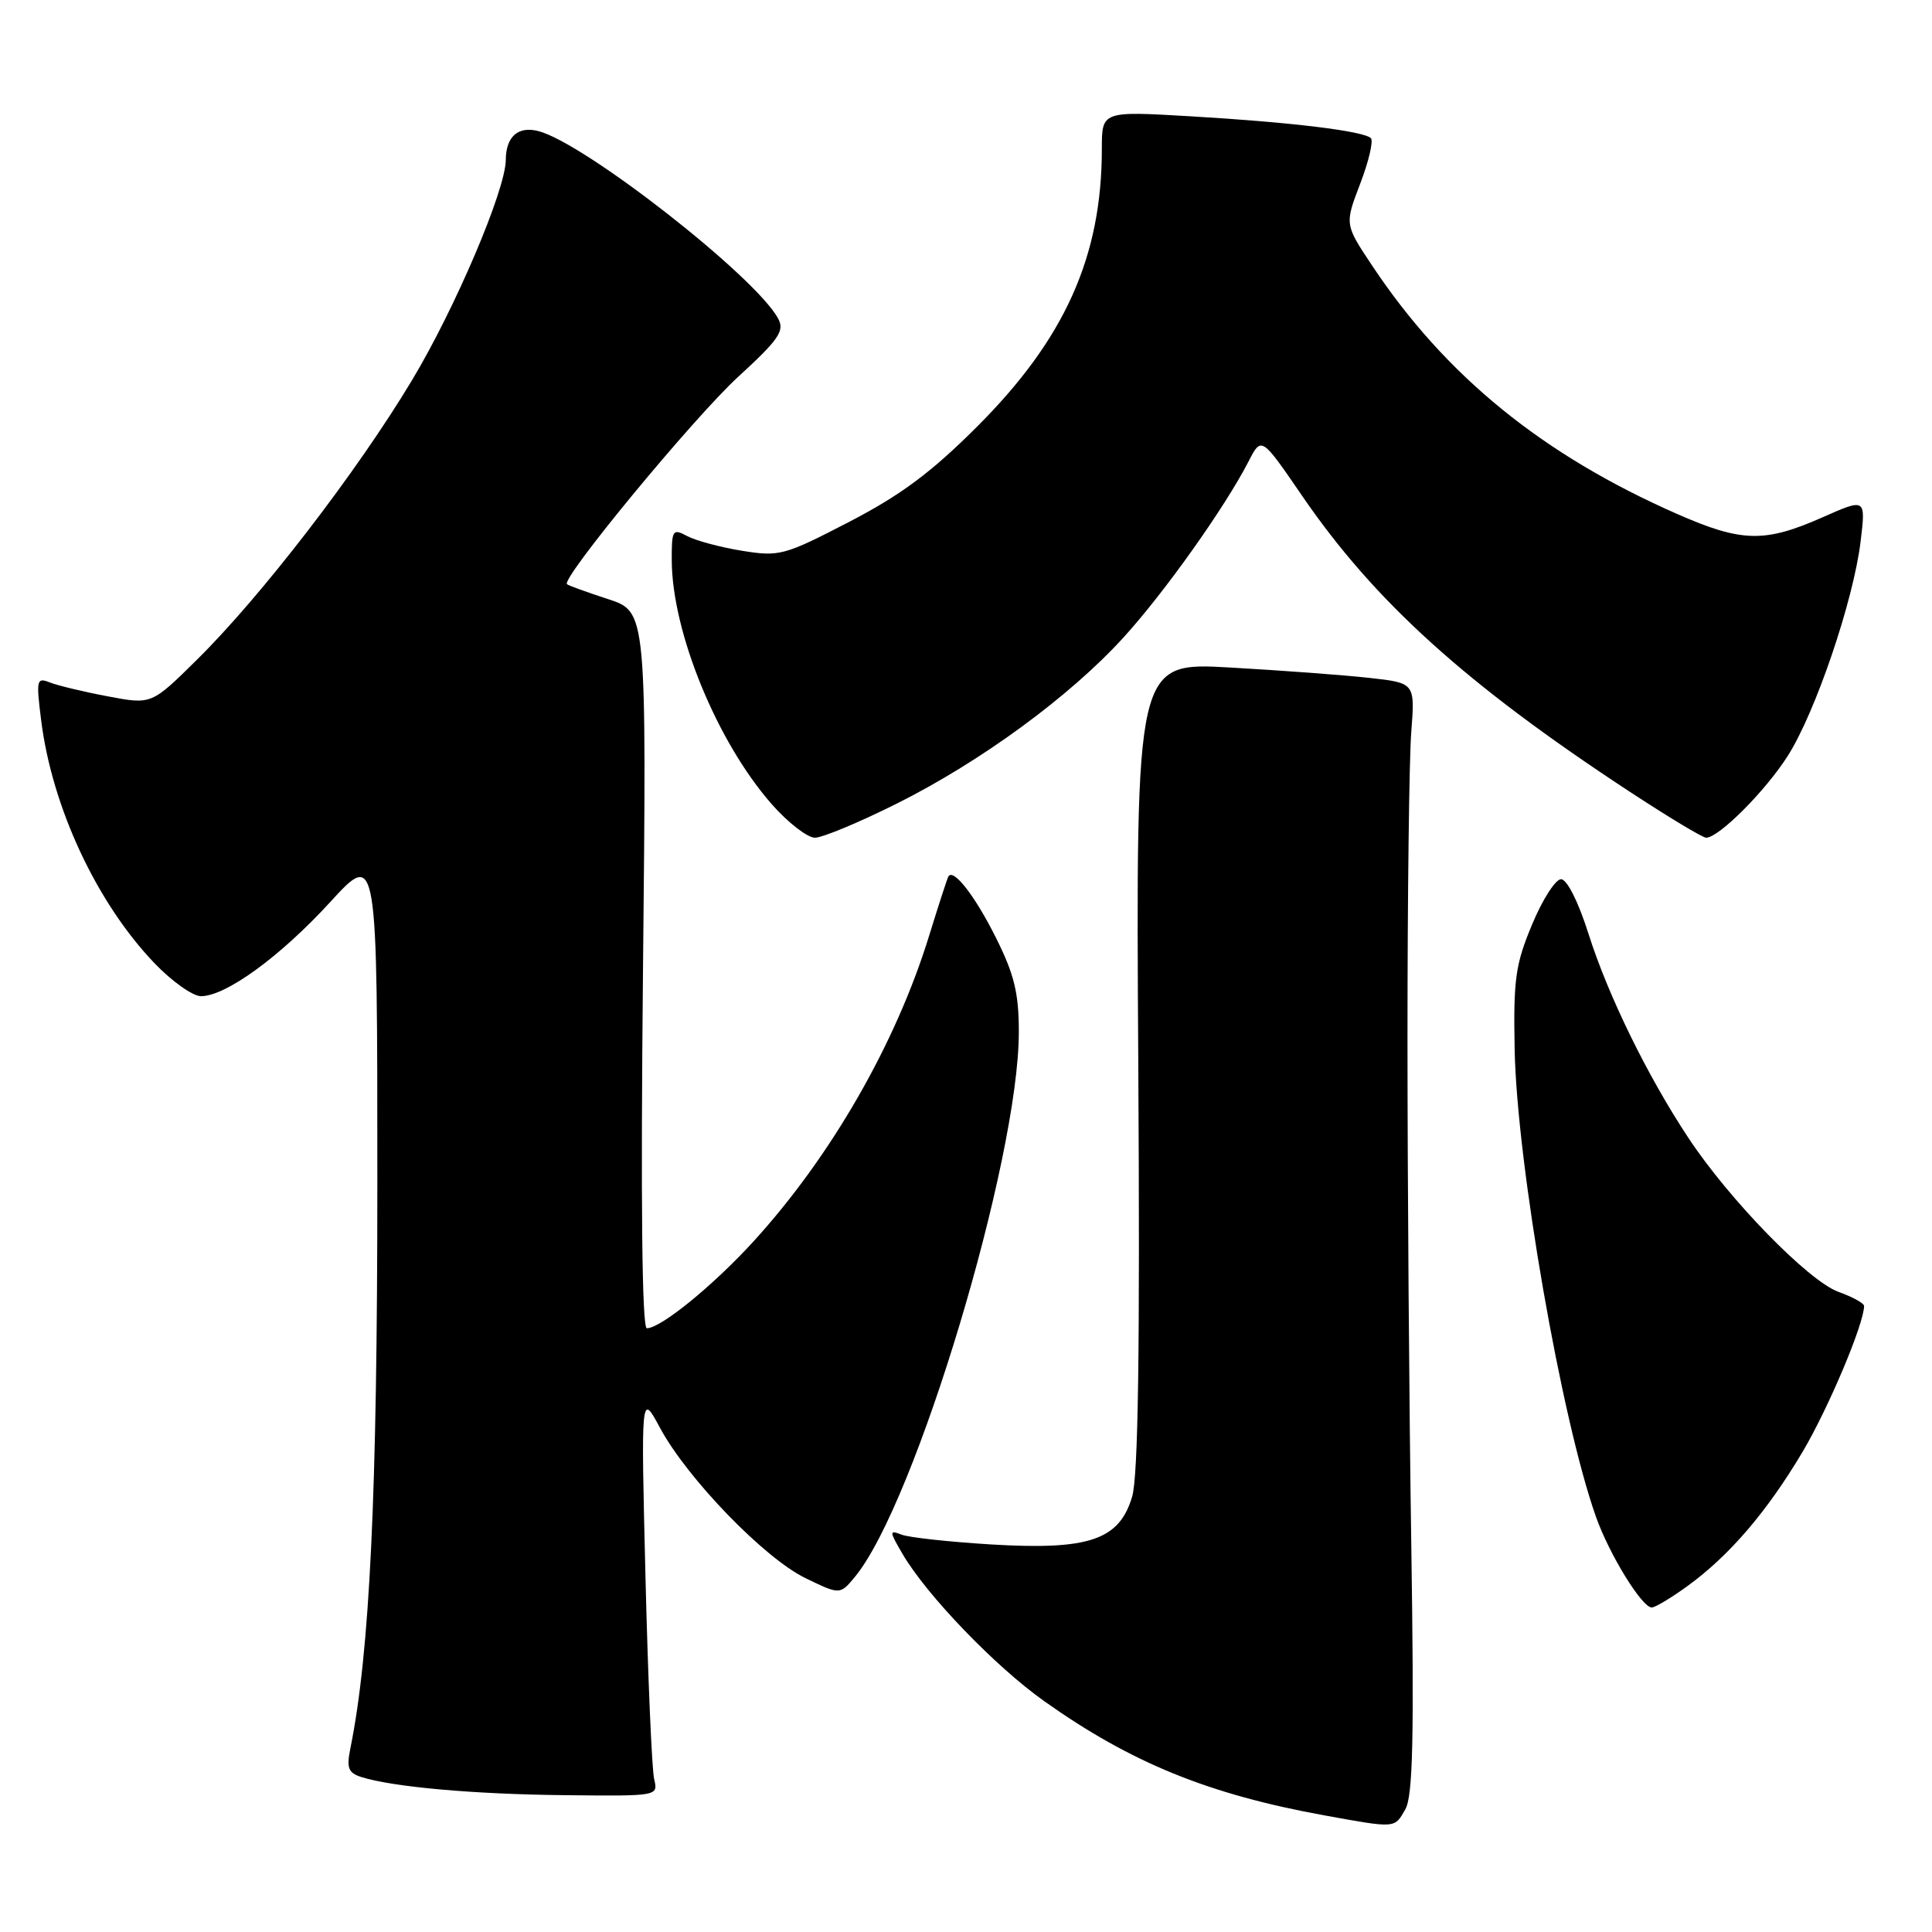 <?xml version="1.0" encoding="UTF-8" standalone="no"?>
<!DOCTYPE svg PUBLIC "-//W3C//DTD SVG 1.1//EN" "http://www.w3.org/Graphics/SVG/1.1/DTD/svg11.dtd" >
<svg xmlns="http://www.w3.org/2000/svg" xmlns:xlink="http://www.w3.org/1999/xlink" version="1.1" viewBox="0 0 256 256">
 <g >
 <path fill="currentColor"
d=" M 186.21 239.75 C 187.22 237.99 187.39 230.29 187.00 204.50 C 186.72 186.35 186.50 156.20 186.50 137.50 C 186.50 118.80 186.72 100.58 187.00 97.00 C 187.50 90.50 187.50 90.50 181.50 89.83 C 178.20 89.46 169.88 88.84 163.00 88.45 C 150.50 87.74 150.50 87.74 150.83 141.12 C 151.06 179.06 150.82 195.61 150.01 198.33 C 148.31 204.06 144.28 205.42 131.38 204.65 C 125.81 204.31 120.45 203.73 119.47 203.35 C 117.81 202.71 117.82 202.88 119.60 205.92 C 122.79 211.37 131.87 220.81 138.36 225.41 C 149.87 233.58 160.12 237.75 175.45 240.54 C 185.01 242.27 184.76 242.29 186.21 239.75 Z  M 86.68 235.75 C 86.38 234.51 85.86 222.47 85.53 209.00 C 84.93 184.50 84.93 184.50 87.46 189.21 C 91.07 195.91 101.30 206.48 106.71 209.10 C 111.31 211.33 111.31 211.33 113.30 208.92 C 121.31 199.18 135.00 153.66 135.00 136.75 C 135.00 131.59 134.40 129.12 131.97 124.26 C 129.23 118.77 126.38 115.08 125.68 116.11 C 125.54 116.32 124.38 119.88 123.11 124.00 C 118.70 138.30 110.11 153.24 99.82 164.52 C 94.48 170.36 87.56 176.00 85.71 176.00 C 85.07 176.00 84.89 159.47 85.20 128.53 C 85.68 81.06 85.68 81.06 80.59 79.39 C 77.79 78.48 75.33 77.59 75.13 77.41 C 74.29 76.69 91.92 55.34 97.80 49.94 C 103.19 45.00 103.99 43.85 103.12 42.23 C 100.15 36.67 77.40 18.89 71.30 17.36 C 68.63 16.69 67.04 18.11 67.02 21.20 C 66.98 25.20 60.31 40.87 54.57 50.42 C 47.29 62.54 34.60 79.03 26.08 87.43 C 20.07 93.37 20.07 93.37 14.29 92.27 C 11.10 91.67 7.65 90.84 6.61 90.43 C 4.85 89.73 4.78 90.06 5.45 95.42 C 6.89 106.95 12.80 119.63 20.49 127.65 C 22.78 130.04 25.55 132.00 26.63 132.00 C 29.93 132.00 37.15 126.74 43.75 119.53 C 50.00 112.71 50.00 112.71 50.00 156.75 C 50.00 198.06 49.01 218.88 46.43 231.65 C 45.90 234.26 46.14 234.91 47.86 235.46 C 52.05 236.79 62.82 237.75 74.86 237.87 C 87.20 238.00 87.22 238.00 86.68 235.75 Z  M 223.60 210.16 C 229.15 206.13 234.12 200.33 238.85 192.38 C 242.27 186.61 247.00 175.40 247.00 173.04 C 247.00 172.69 245.47 171.85 243.59 171.17 C 239.64 169.74 229.18 159.02 223.75 150.82 C 218.31 142.61 213.08 131.93 210.47 123.69 C 209.14 119.49 207.63 116.50 206.85 116.50 C 206.11 116.50 204.38 119.20 203.01 122.50 C 200.80 127.78 200.52 129.77 200.70 139.09 C 201.00 154.21 206.90 188.12 211.48 201.00 C 213.25 205.99 217.57 213.00 218.86 213.00 C 219.32 213.00 221.45 211.72 223.60 210.16 Z  M 118.87 106.46 C 130.00 100.89 141.75 92.28 148.84 84.50 C 154.26 78.56 162.29 67.26 165.43 61.16 C 167.14 57.82 167.14 57.82 172.51 65.66 C 182.13 79.71 194.24 90.66 215.86 104.85 C 221.01 108.23 225.60 111.00 226.07 111.00 C 227.75 111.00 233.87 104.87 236.85 100.22 C 240.53 94.49 245.59 79.60 246.54 71.75 C 247.23 66.01 247.23 66.01 241.51 68.54 C 233.83 71.94 230.79 71.87 222.22 68.10 C 204.39 60.26 191.56 49.83 181.84 35.23 C 178.17 29.73 178.17 29.73 180.23 24.35 C 181.37 21.38 182.00 18.67 181.65 18.31 C 180.69 17.36 171.08 16.19 157.75 15.41 C 146.00 14.72 146.00 14.72 146.00 19.72 C 146.00 33.99 141.11 44.89 129.50 56.50 C 123.39 62.61 119.37 65.60 112.50 69.16 C 103.91 73.61 103.27 73.78 98.32 72.98 C 95.47 72.52 92.20 71.64 91.07 71.04 C 89.13 70.00 89.00 70.19 89.01 74.21 C 89.04 83.75 95.01 98.32 102.27 106.57 C 104.41 109.01 106.99 111.00 107.98 111.00 C 108.98 111.00 113.88 108.96 118.87 106.46 Z "/>
</g>
</svg>